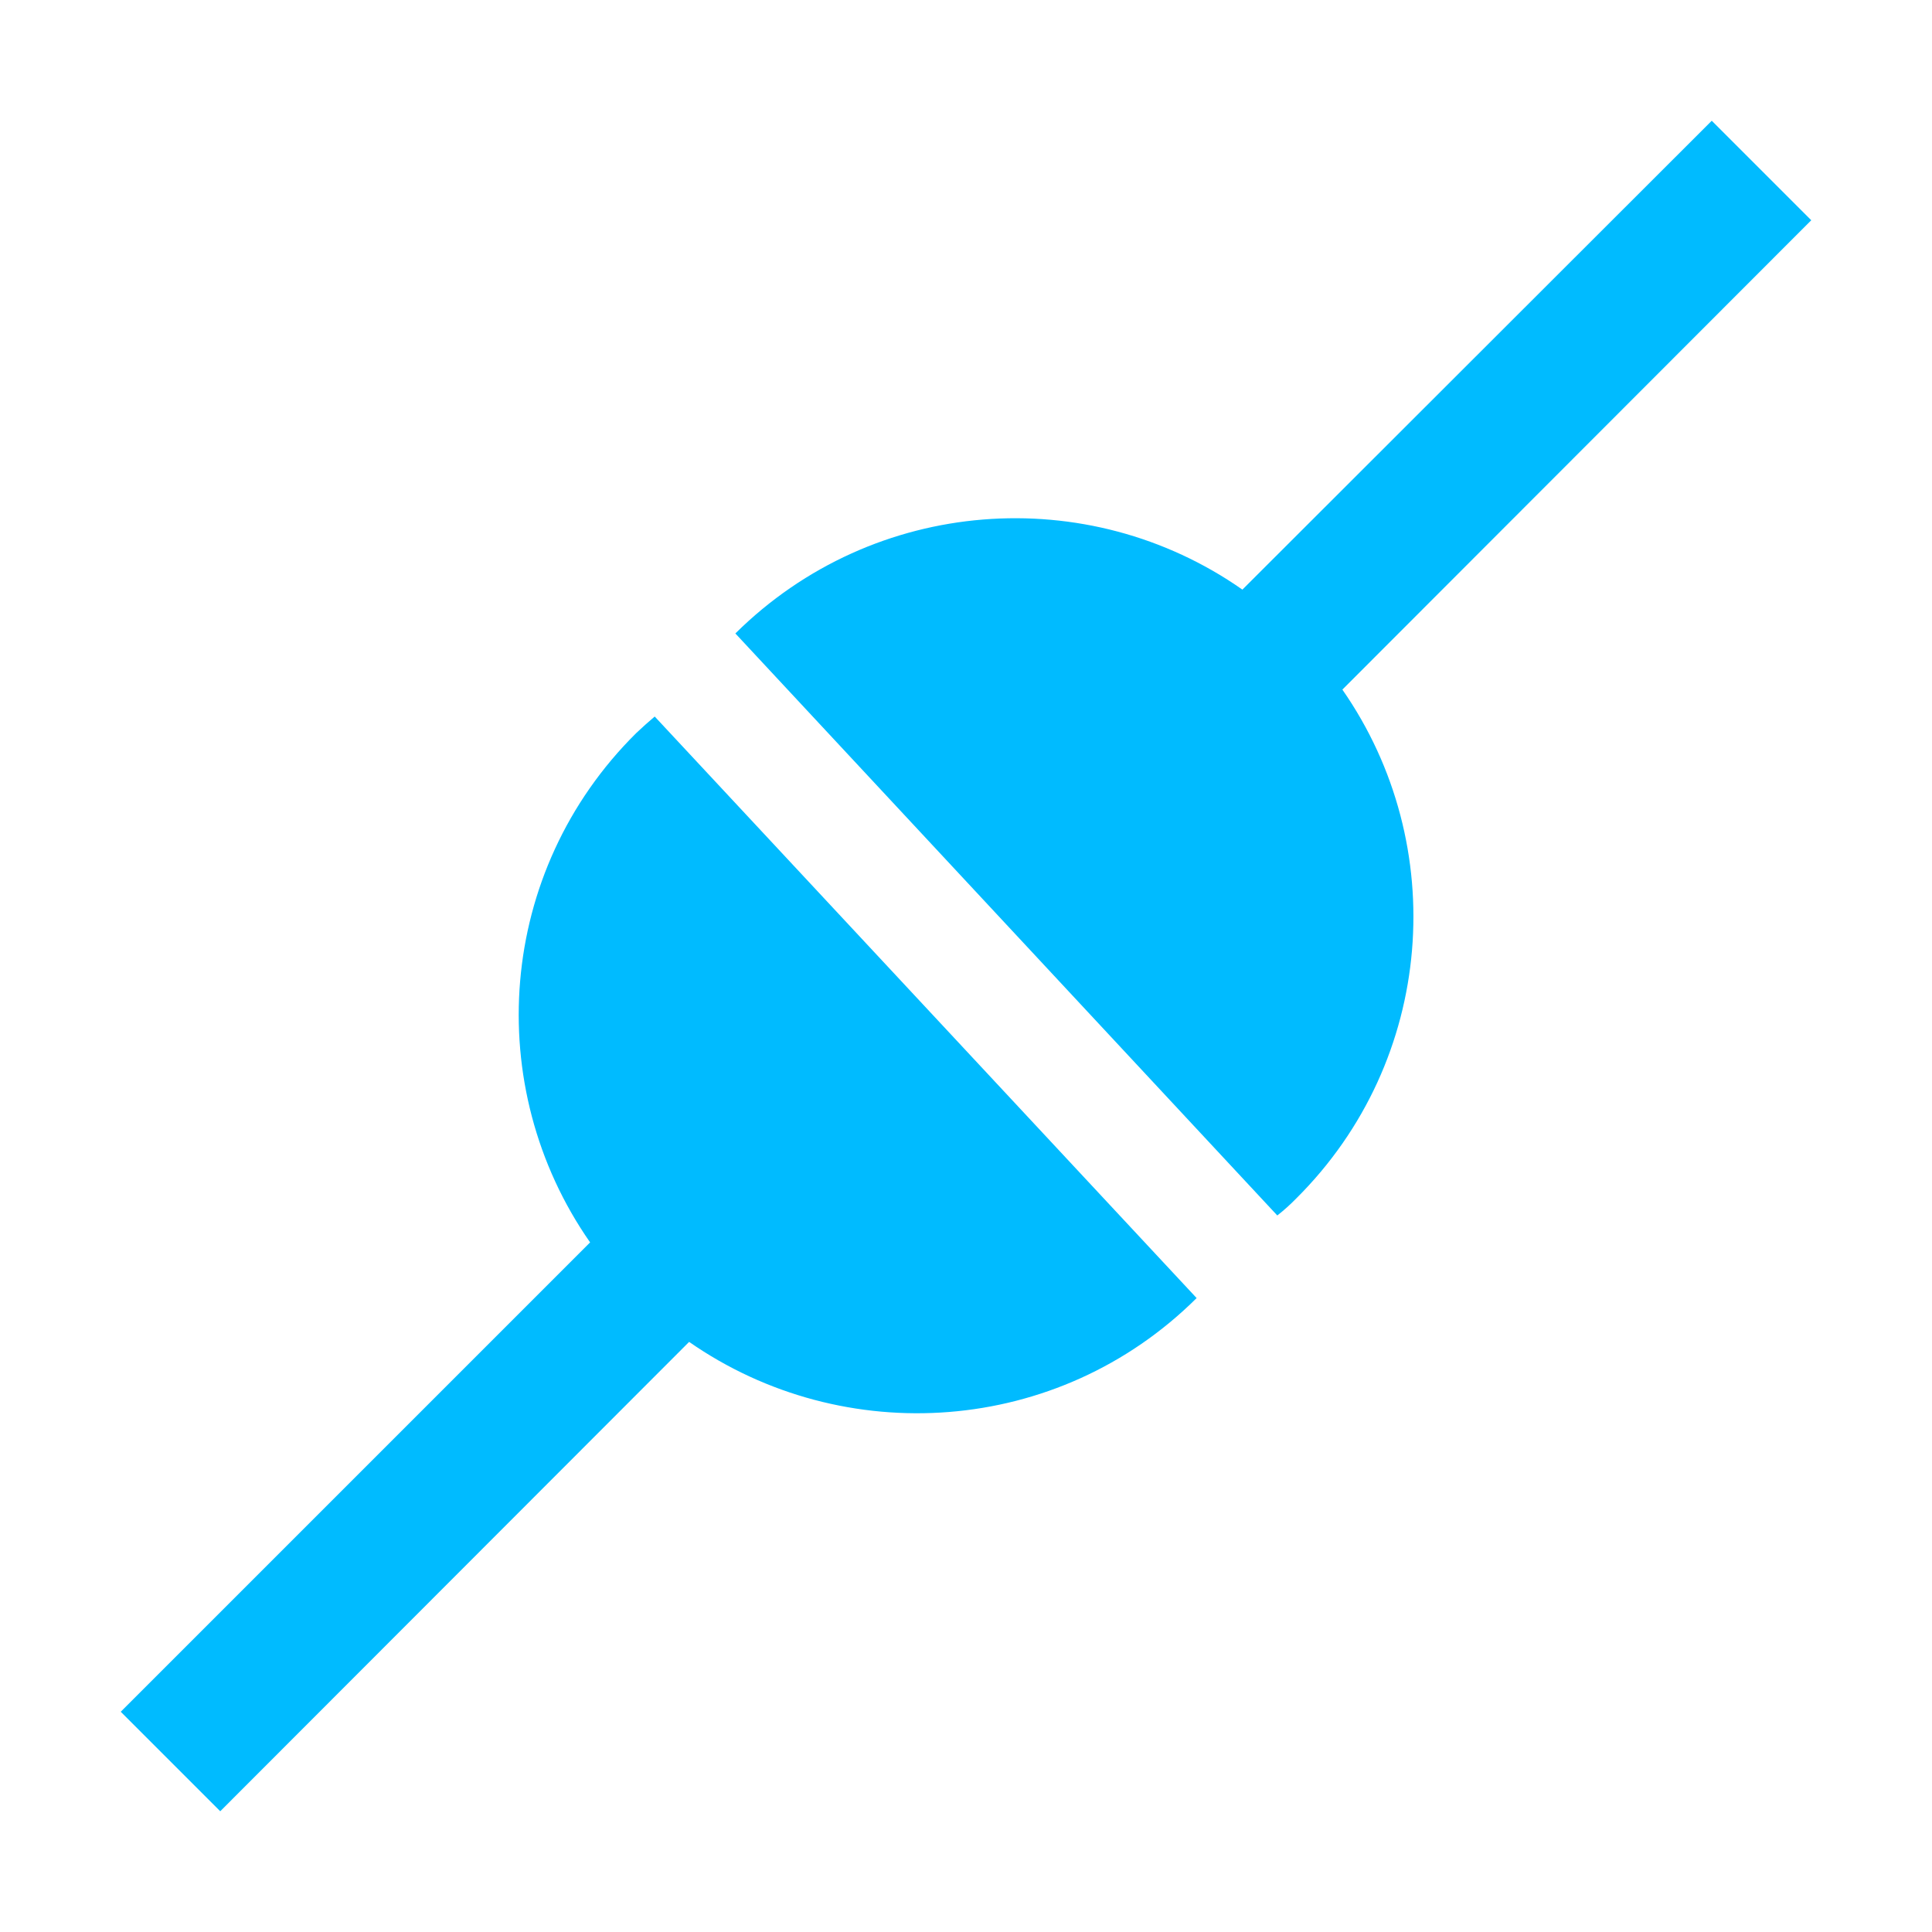 
<svg xmlns="http://www.w3.org/2000/svg" xmlns:xlink="http://www.w3.org/1999/xlink" width="16px" height="16px" viewBox="0 0 16 16" version="1.1">
<g id="surface1">
<path style=" stroke:none;fill-rule:evenodd;fill:#00bbff;fill-opacity:1;" d="M 14.176 1 L 10.289 4.883 C 9.012 3.988 7.238 4.109 6.09 5.246 L 10.578 10.066 C 10.633 10.023 10.684 9.977 10.734 9.926 C 11.887 8.781 12.012 6.996 11.117 5.711 L 15 1.824 L 14.176 1 M 5.422 5.934 C 5.371 5.977 5.32 6.023 5.27 6.07 C 4.113 7.215 3.988 9 4.887 10.289 L 1 14.176 L 1.824 15 L 5.707 11.113 C 6.988 12.004 8.762 11.891 9.91 10.75 Z M 5.422 5.934 "/>
</g>
</svg>
